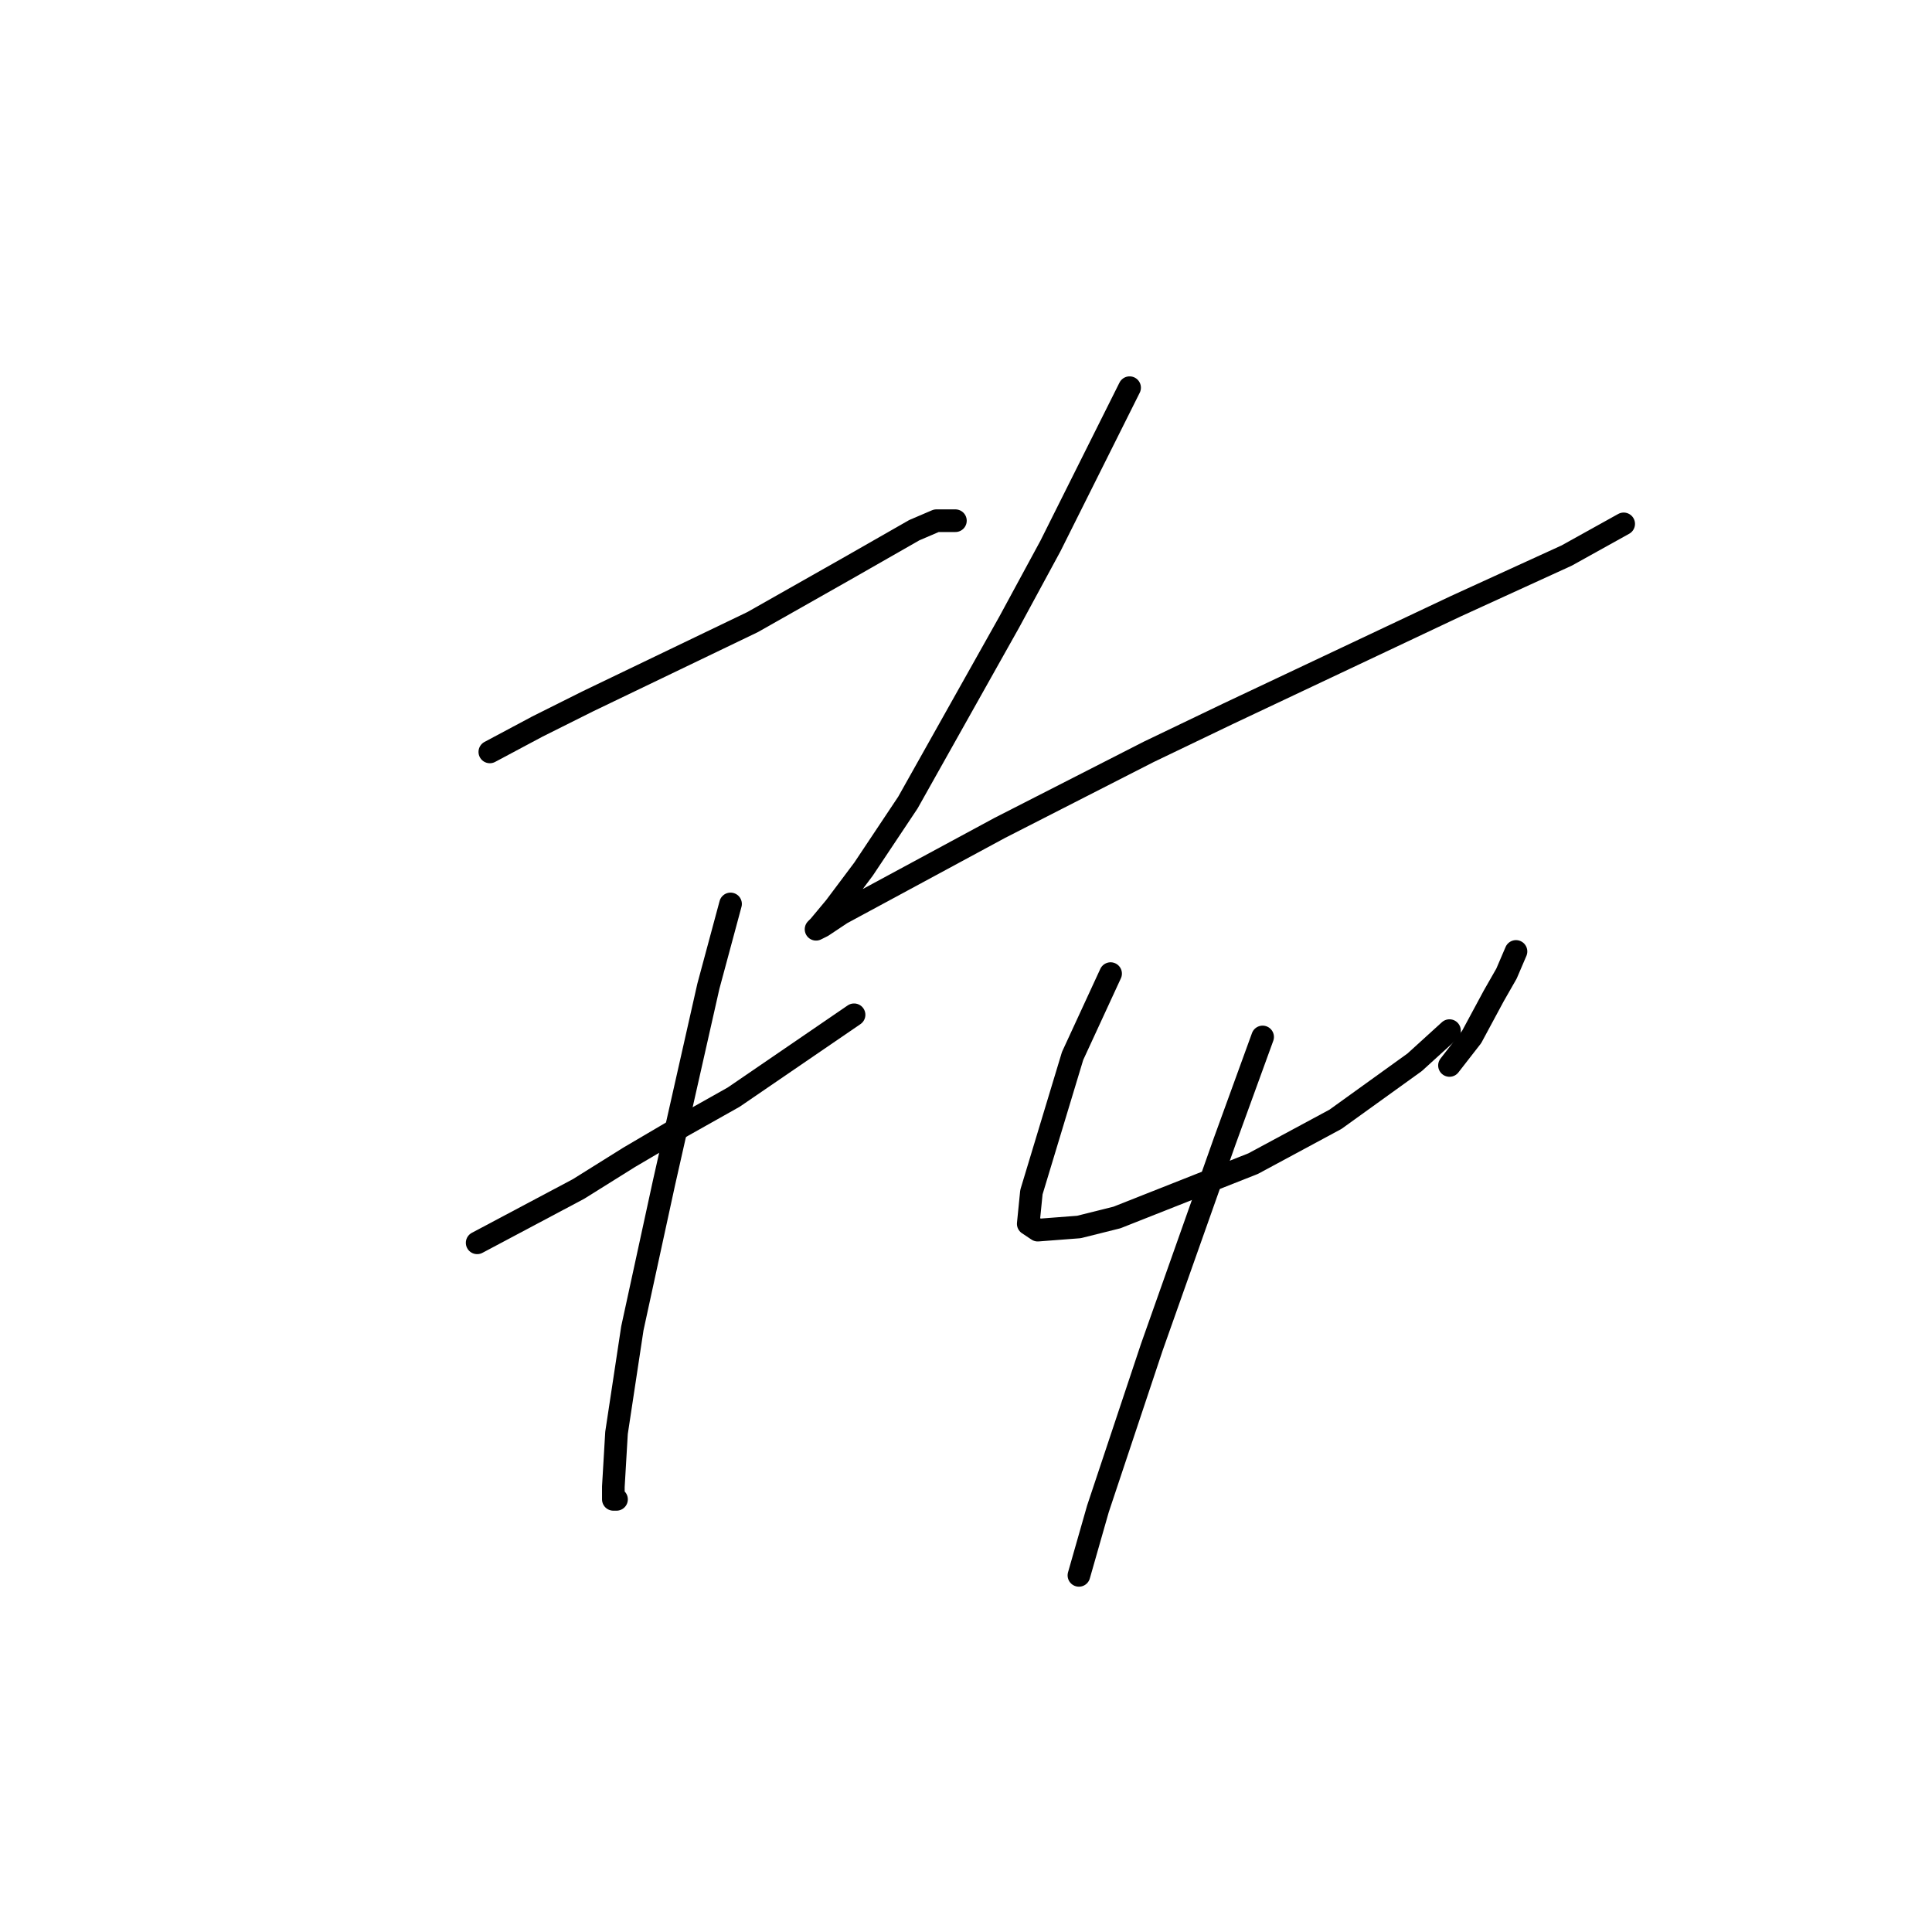 <?xml version="1.0" standalone="no"?>
    <svg width="256" height="256" xmlns="http://www.w3.org/2000/svg" version="1.1">
    <polyline stroke="black" stroke-width="3" stroke-linecap="round" fill="transparent" stroke-linejoin="round" points="64.905 99.632 71.2 96.274 77.915 92.917 99.737 82.425 112.327 75.291 121.14 70.255 124.078 68.996 126.596 68.996 126.596 68.996 " />
        <polyline stroke="black" stroke-width="3" stroke-linecap="round" fill="transparent" stroke-linejoin="round" points="63.226 164.68 76.656 157.546 83.37 153.349 90.505 149.152 97.219 145.375 113.167 134.464 113.167 134.464 " />
        <polyline stroke="black" stroke-width="3" stroke-linecap="round" fill="transparent" stroke-linejoin="round" points="96.8 119.776 93.862 130.687 87.987 156.706 83.79 176.011 81.692 189.86 81.272 196.994 81.272 198.673 81.692 198.673 81.692 198.673 " />
        <polyline stroke="black" stroke-width="3" stroke-linecap="round" fill="transparent" stroke-linejoin="round" points="149.678 51.37 139.186 72.353 133.73 82.425 120.301 106.346 114.426 115.159 110.649 120.195 108.55 122.713 108.131 123.133 108.97 122.713 111.488 121.035 132.471 109.704 152.196 99.632 162.687 94.596 192.903 80.327 207.592 73.612 215.146 69.416 215.146 69.416 " />
        <polyline stroke="black" stroke-width="3" stroke-linecap="round" fill="transparent" stroke-linejoin="round" points="147.16 129.008 144.642 134.464 142.124 139.92 136.668 157.965 136.248 162.162 137.507 163.001 142.963 162.582 147.999 161.323 166.045 154.188 176.956 148.313 187.448 140.759 192.064 136.562 192.064 136.562 " />
        <polyline stroke="black" stroke-width="3" stroke-linecap="round" fill="transparent" stroke-linejoin="round" points="200.877 126.071 199.618 129.008 197.939 131.946 195.002 137.402 192.064 141.179 192.064 141.179 " />
        <polyline stroke="black" stroke-width="3" stroke-linecap="round" fill="transparent" stroke-linejoin="round" points="167.304 137.402 162.268 151.251 152.615 178.529 145.481 199.932 142.963 208.745 142.963 208.745 " />
        </svg>